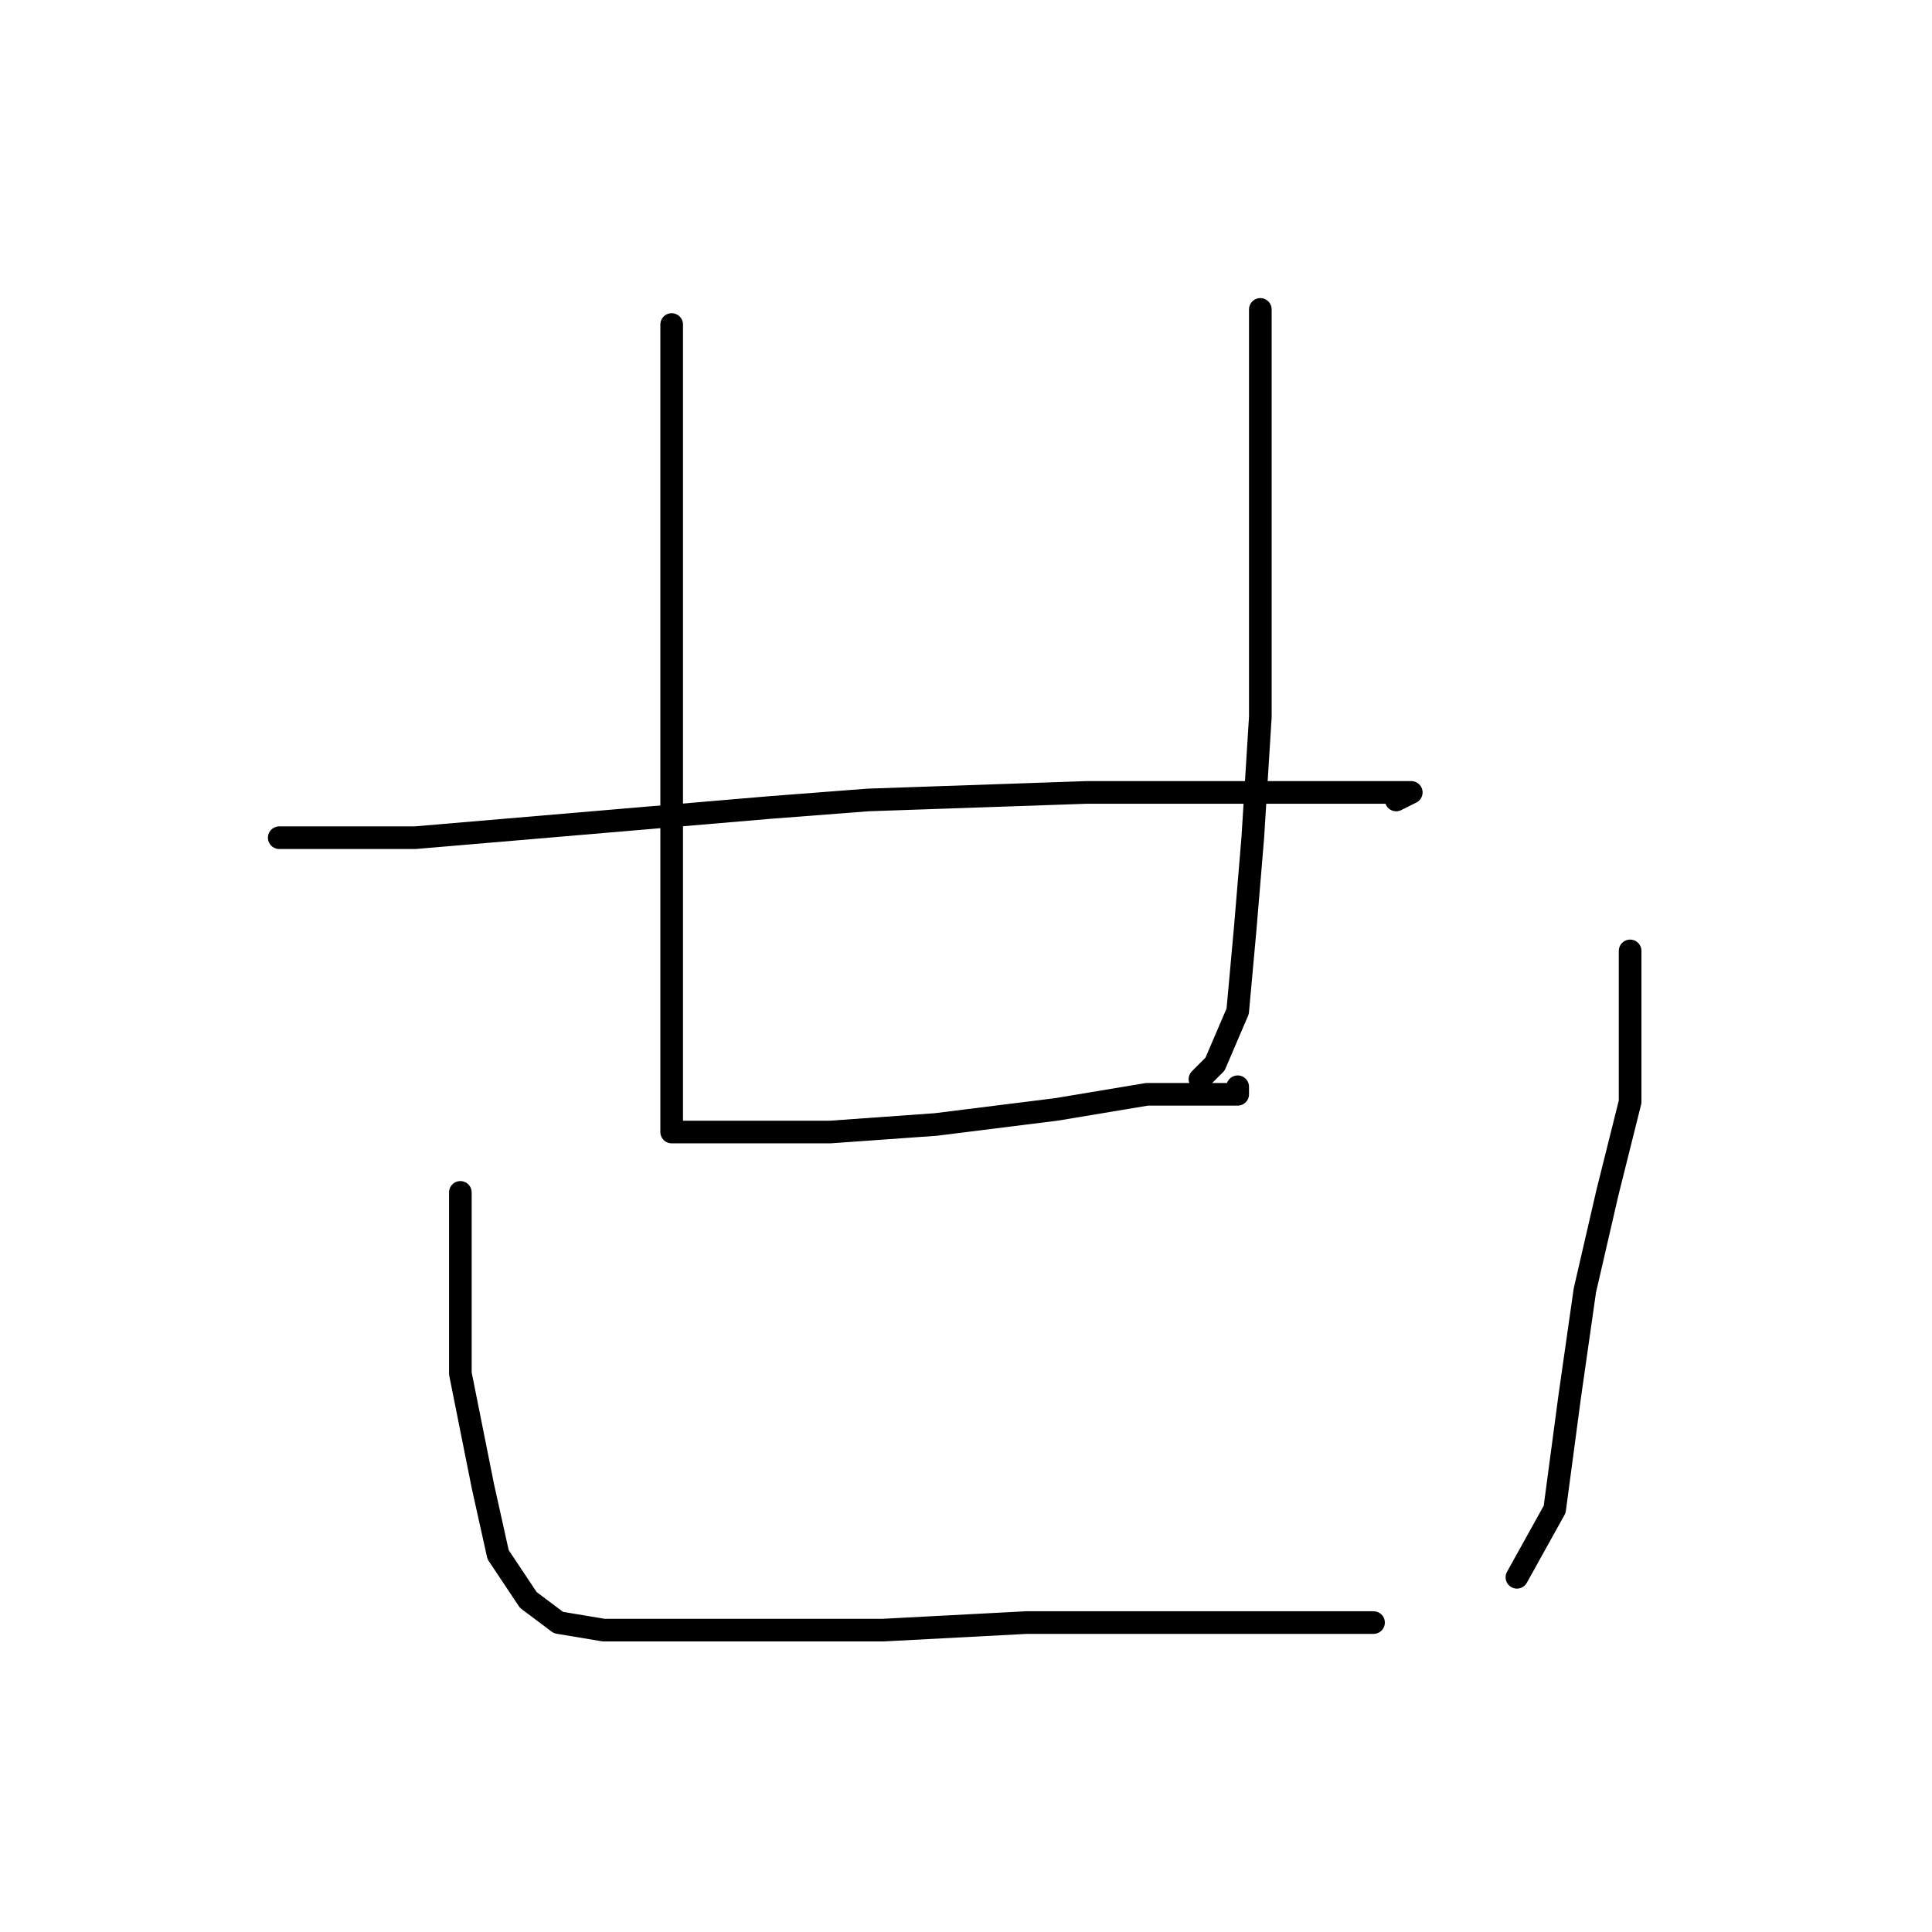 <?xml version="1.0" standalone="no"?>
    <svg width="256" height="256" xmlns="http://www.w3.org/2000/svg" version="1.1">
    <polyline stroke="black" stroke-width="3" stroke-linecap="round" fill="transparent" stroke-linejoin="round" points="89 43 89 62 89 81 89 103 89 122 89 135 89 143 89 147 89 150 91 150 97 150 110 150 124 149 140 147 152 145 161 145 164 145 164 144 164 144 " />
        <polyline stroke="black" stroke-width="3" stroke-linecap="round" fill="transparent" stroke-linejoin="round" points="167 41 167 48 167 55 167 84 167 95 166 111 165 123 164 134 161 141 159 143 159 143 " />
        <polyline stroke="black" stroke-width="3" stroke-linecap="round" fill="transparent" stroke-linejoin="round" points="37 111 46 111 55 111 102 107 115 106 144 105 156 105 173 105 183 105 187 105 185 106 185 106 " />
        <polyline stroke="black" stroke-width="3" stroke-linecap="round" fill="transparent" stroke-linejoin="round" points="61 158 61 170 61 182 64 197 66 206 70 212 74 215 80 216 89 216 102 216 117 216 136 215 153 215 168 215 177 215 182 215 182 215 " />
        <polyline stroke="black" stroke-width="3" stroke-linecap="round" fill="transparent" stroke-linejoin="round" points="216 126 216 136 216 146 213 158 210 171 208 185 206 200 201 209 201 209 " />
        </svg>
